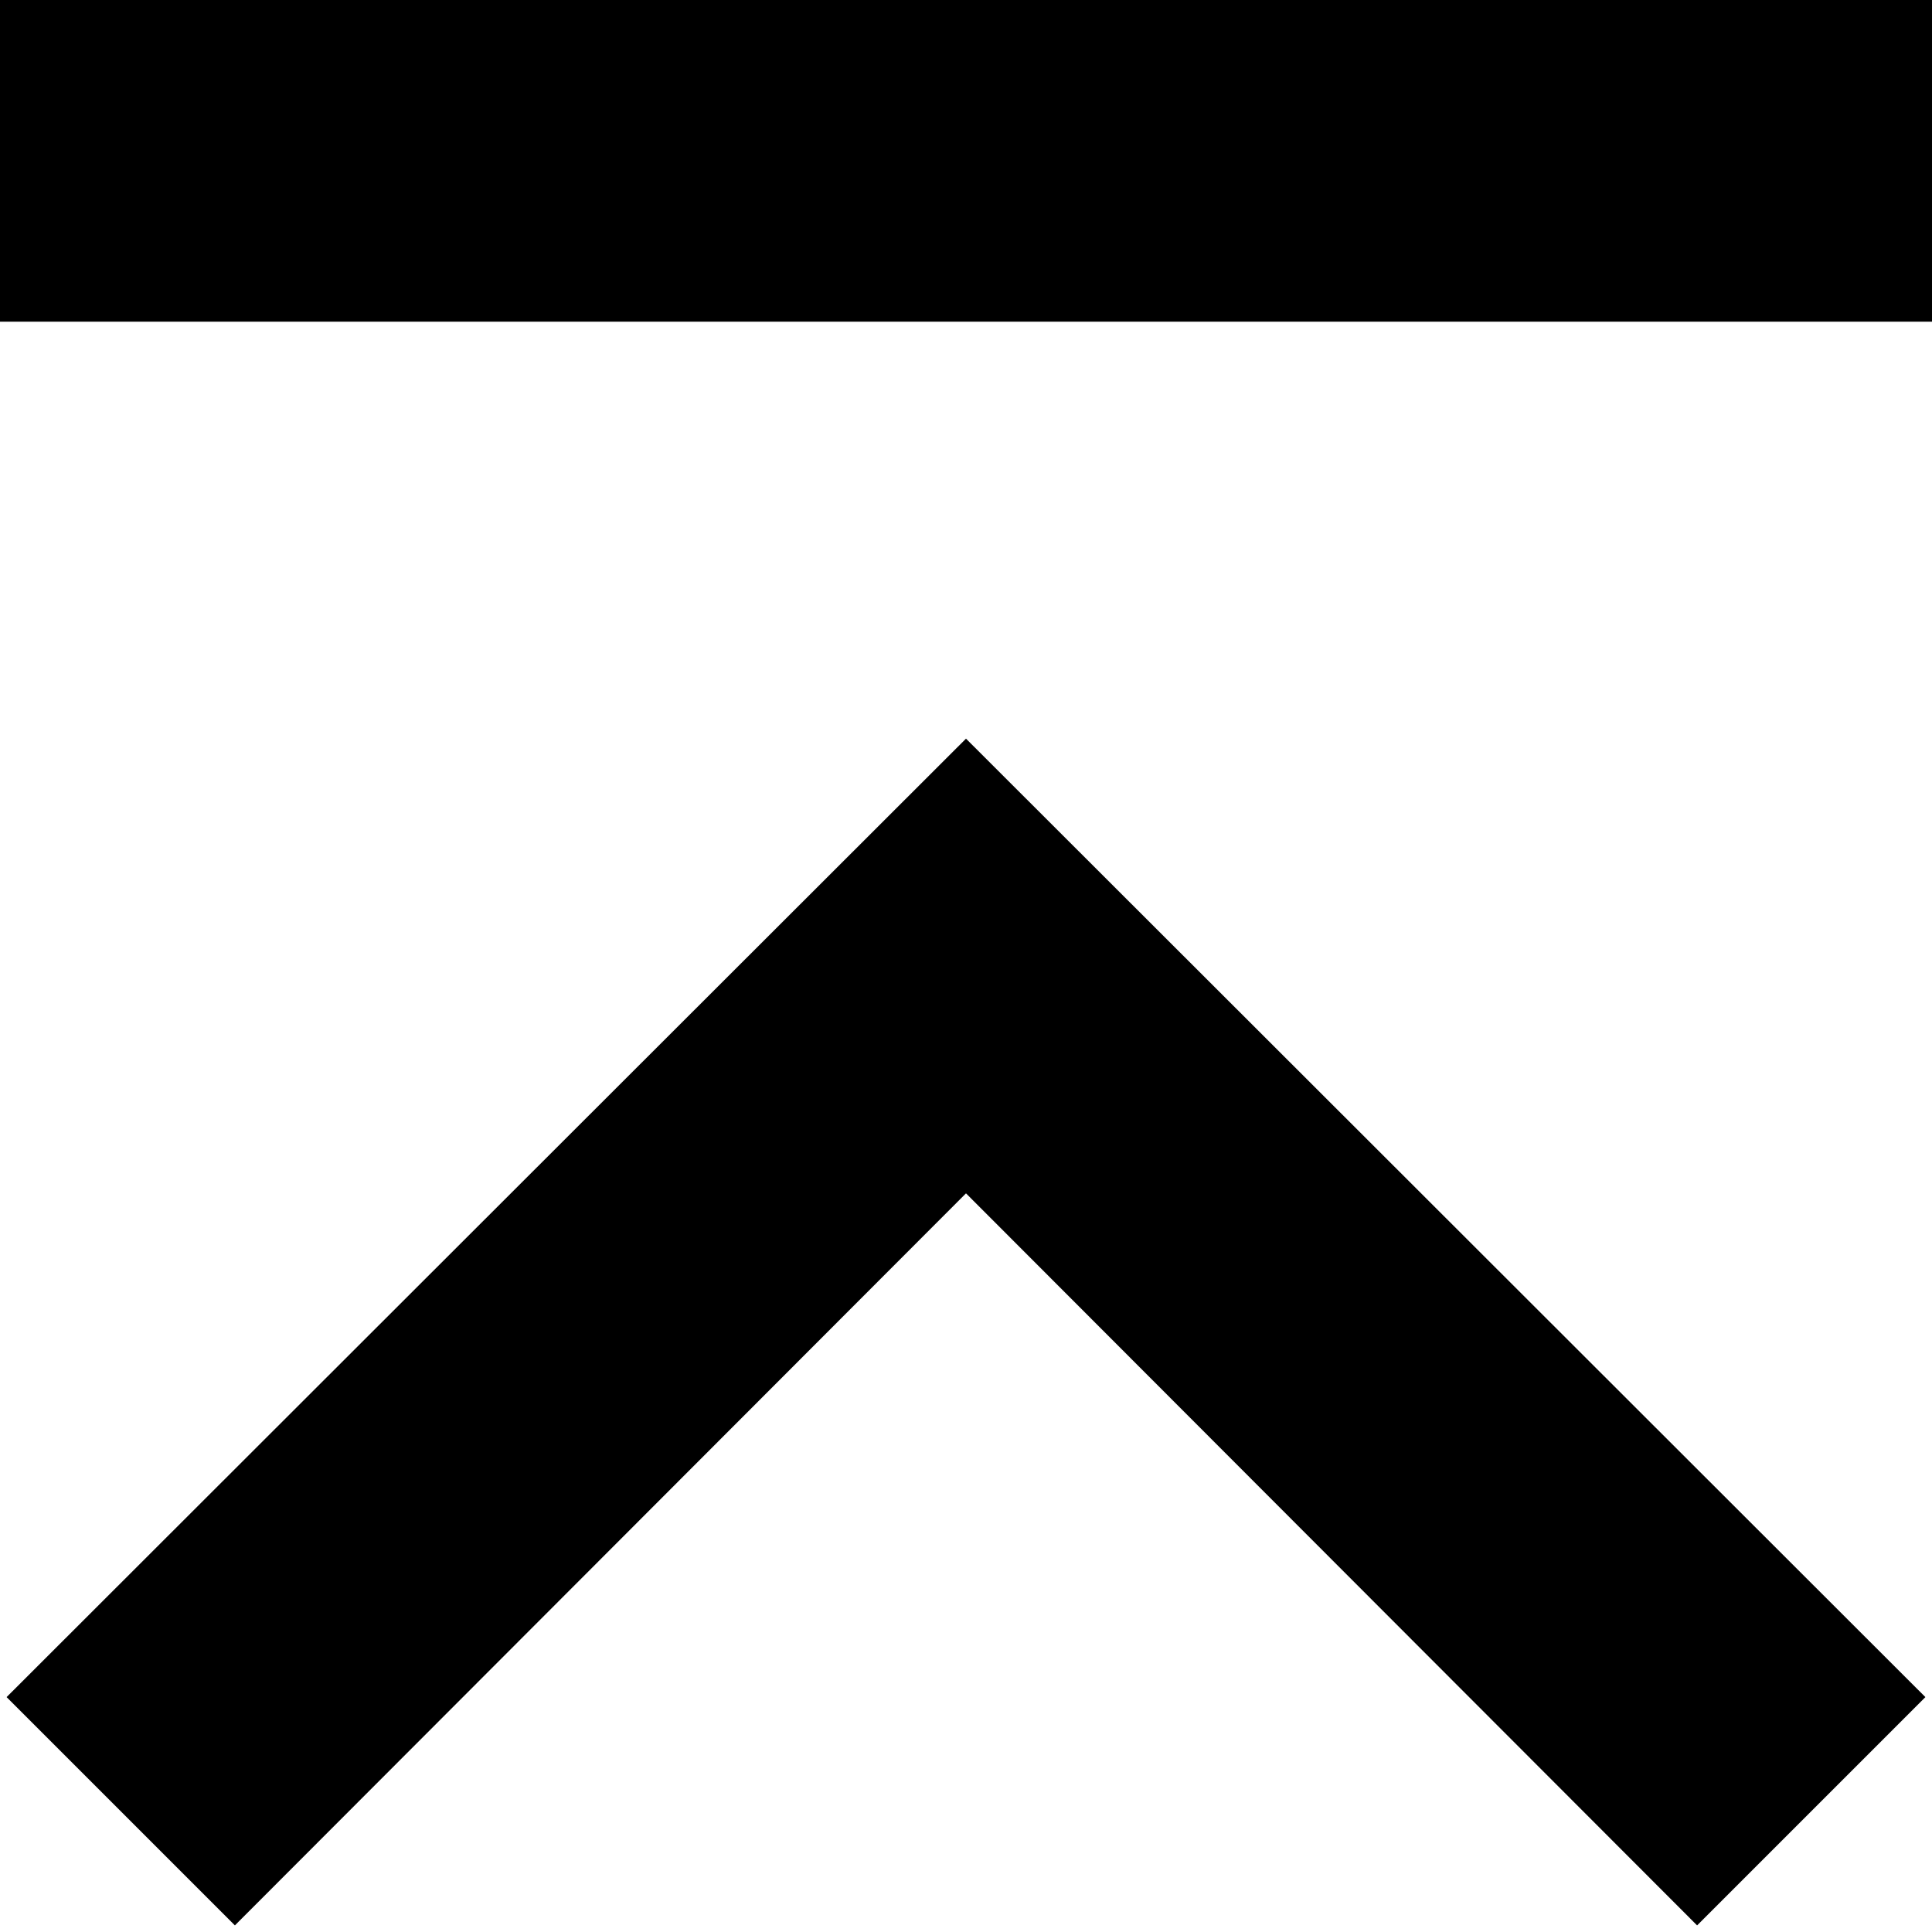 <svg xmlns="http://www.w3.org/2000/svg" xmlns:xlink="http://www.w3.org/1999/xlink" width="2048" height="2048" viewBox="0 0 2048 2048"><path fill="currentColor" d="m1024 783l1017 1016l-242 242l-775-776l-775 776L7 1799zM2048 0v341H0V0z"/></svg>